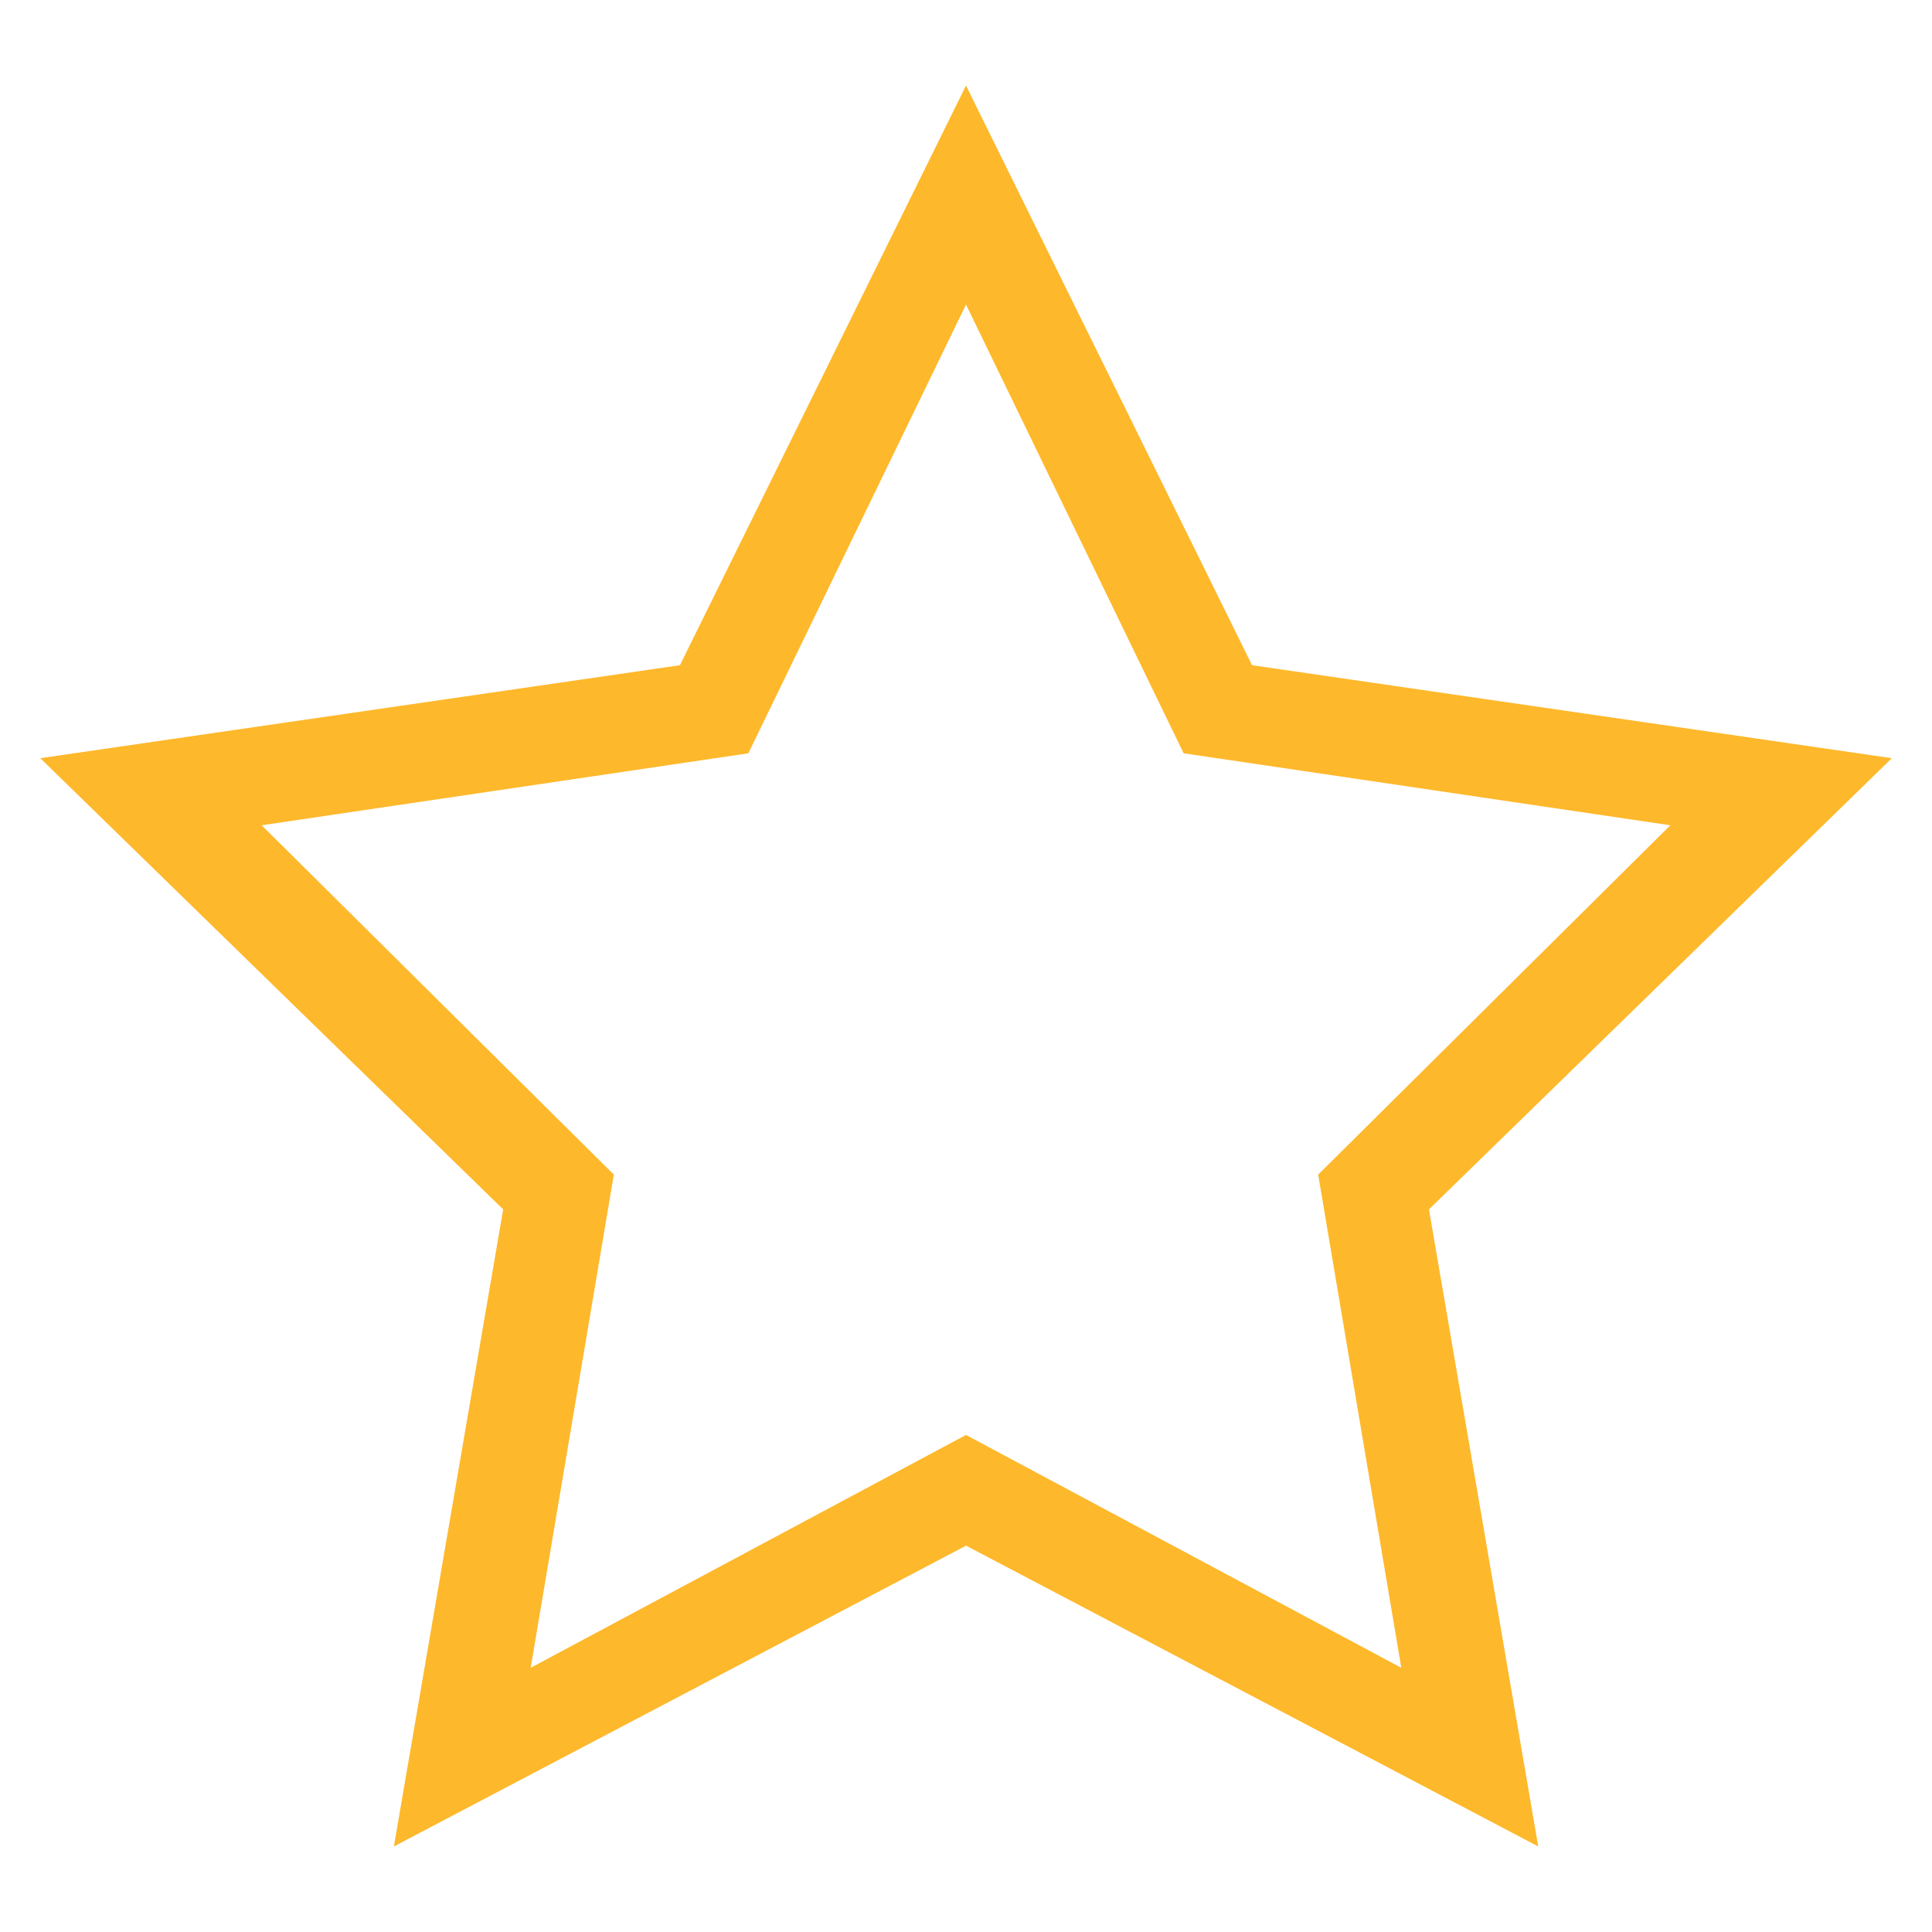 <?xml version="1.0" standalone="no"?><!DOCTYPE svg PUBLIC "-//W3C//DTD SVG 1.1//EN" "http://www.w3.org/Graphics/SVG/1.1/DTD/svg11.dtd"><svg t="1592384894494" class="icon" viewBox="0 0 1024 1024" version="1.1" xmlns="http://www.w3.org/2000/svg" p-id="5210" xmlns:xlink="http://www.w3.org/1999/xlink" width="200" height="200"><defs><style type="text/css"></style></defs><path d="M1002.656 401.856l-339.04-49.28-151.616-307.232-151.616 307.232-339.04 49.28 245.344 239.136-57.92 337.664 303.264-159.424 303.264 159.424-57.92-337.664 245.344-239.136zM512 760.544l-230.72 123.424 44.064-261.408-186.656-185.152 257.952-38.144 115.36-237.856 115.36 237.856 257.952 38.144-186.656 185.152 44.064 261.408-230.72-123.424z" p-id="5211" fill="#FEB82B"></path></svg>